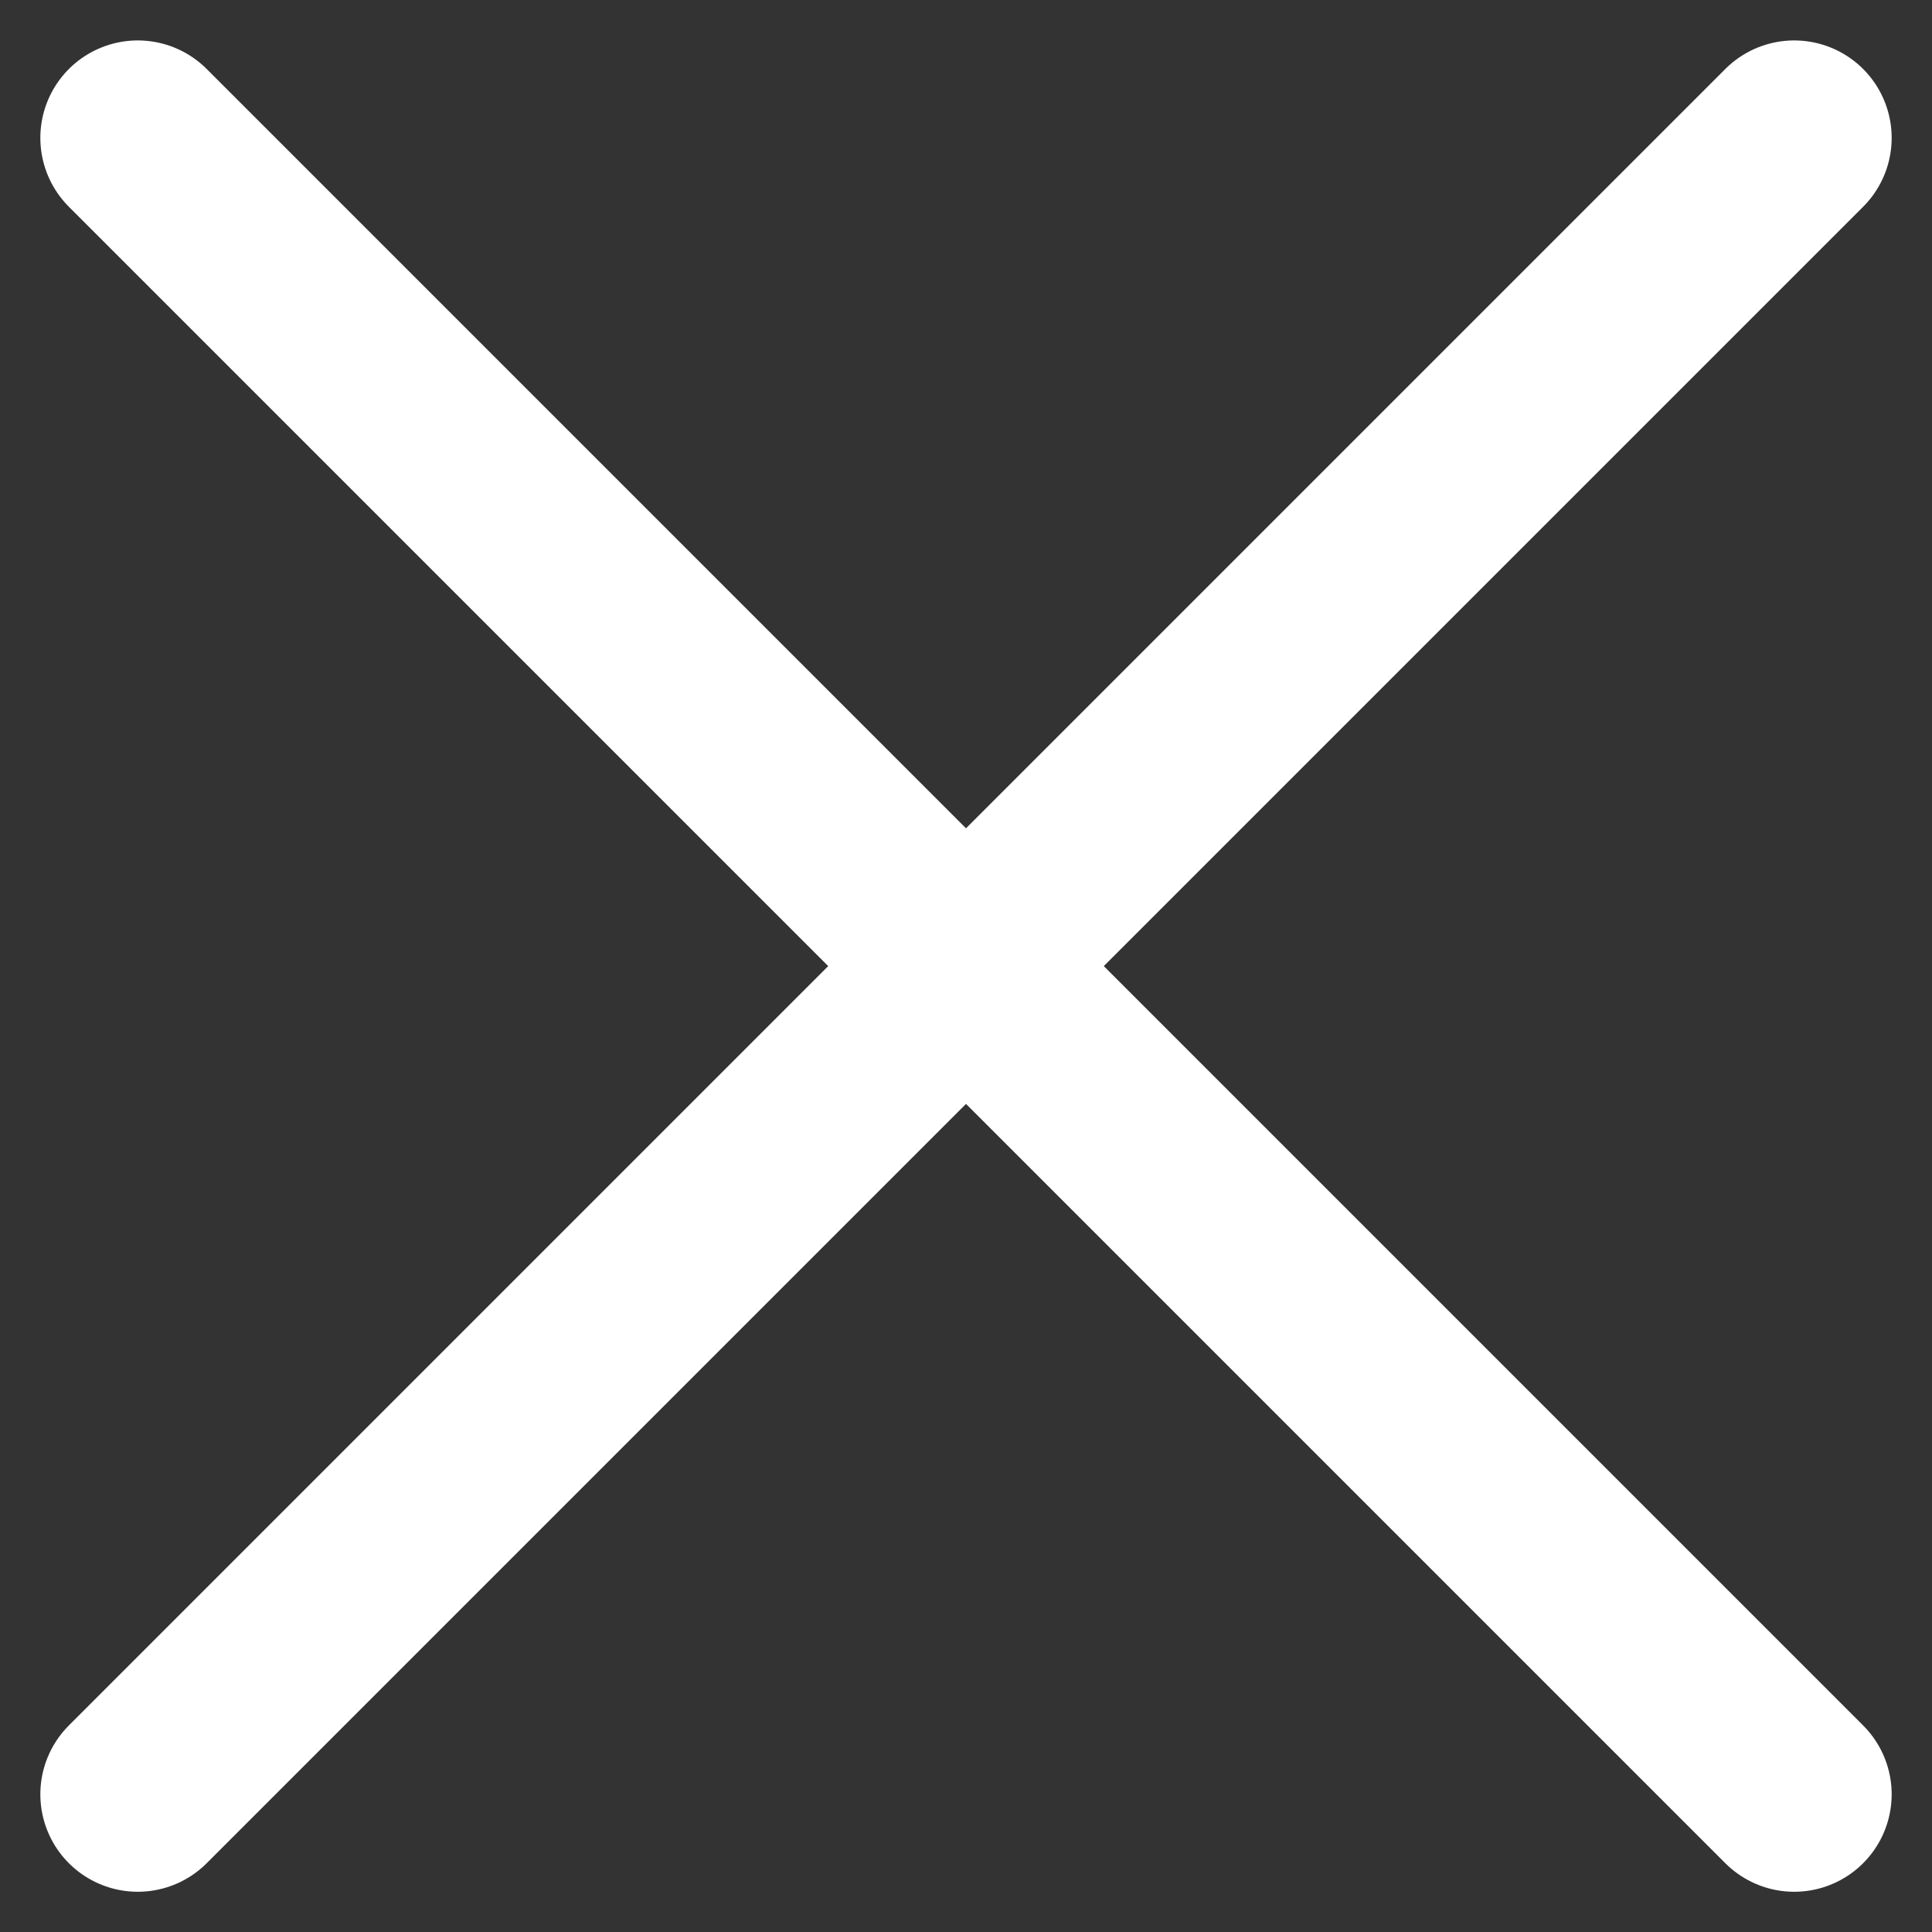 <svg xmlns="http://www.w3.org/2000/svg" width="19.828" height="19.828" viewBox="0 0 19.828 19.828"><rect x="0" y="0" width="19.828" height="19.828" fill="#333333" stroke="none"/><defs><style>.a{fill:none;stroke:#fff;stroke-linecap:round;stroke-linejoin:round;stroke-width:2px;}</style></defs><g transform="translate(1.414 1.02)"><line class="a" x2="17" y2="17" transform="translate(0 0.395)"/><line class="a" y1="17" x2="17" transform="translate(0 0.395)"/></g></svg>